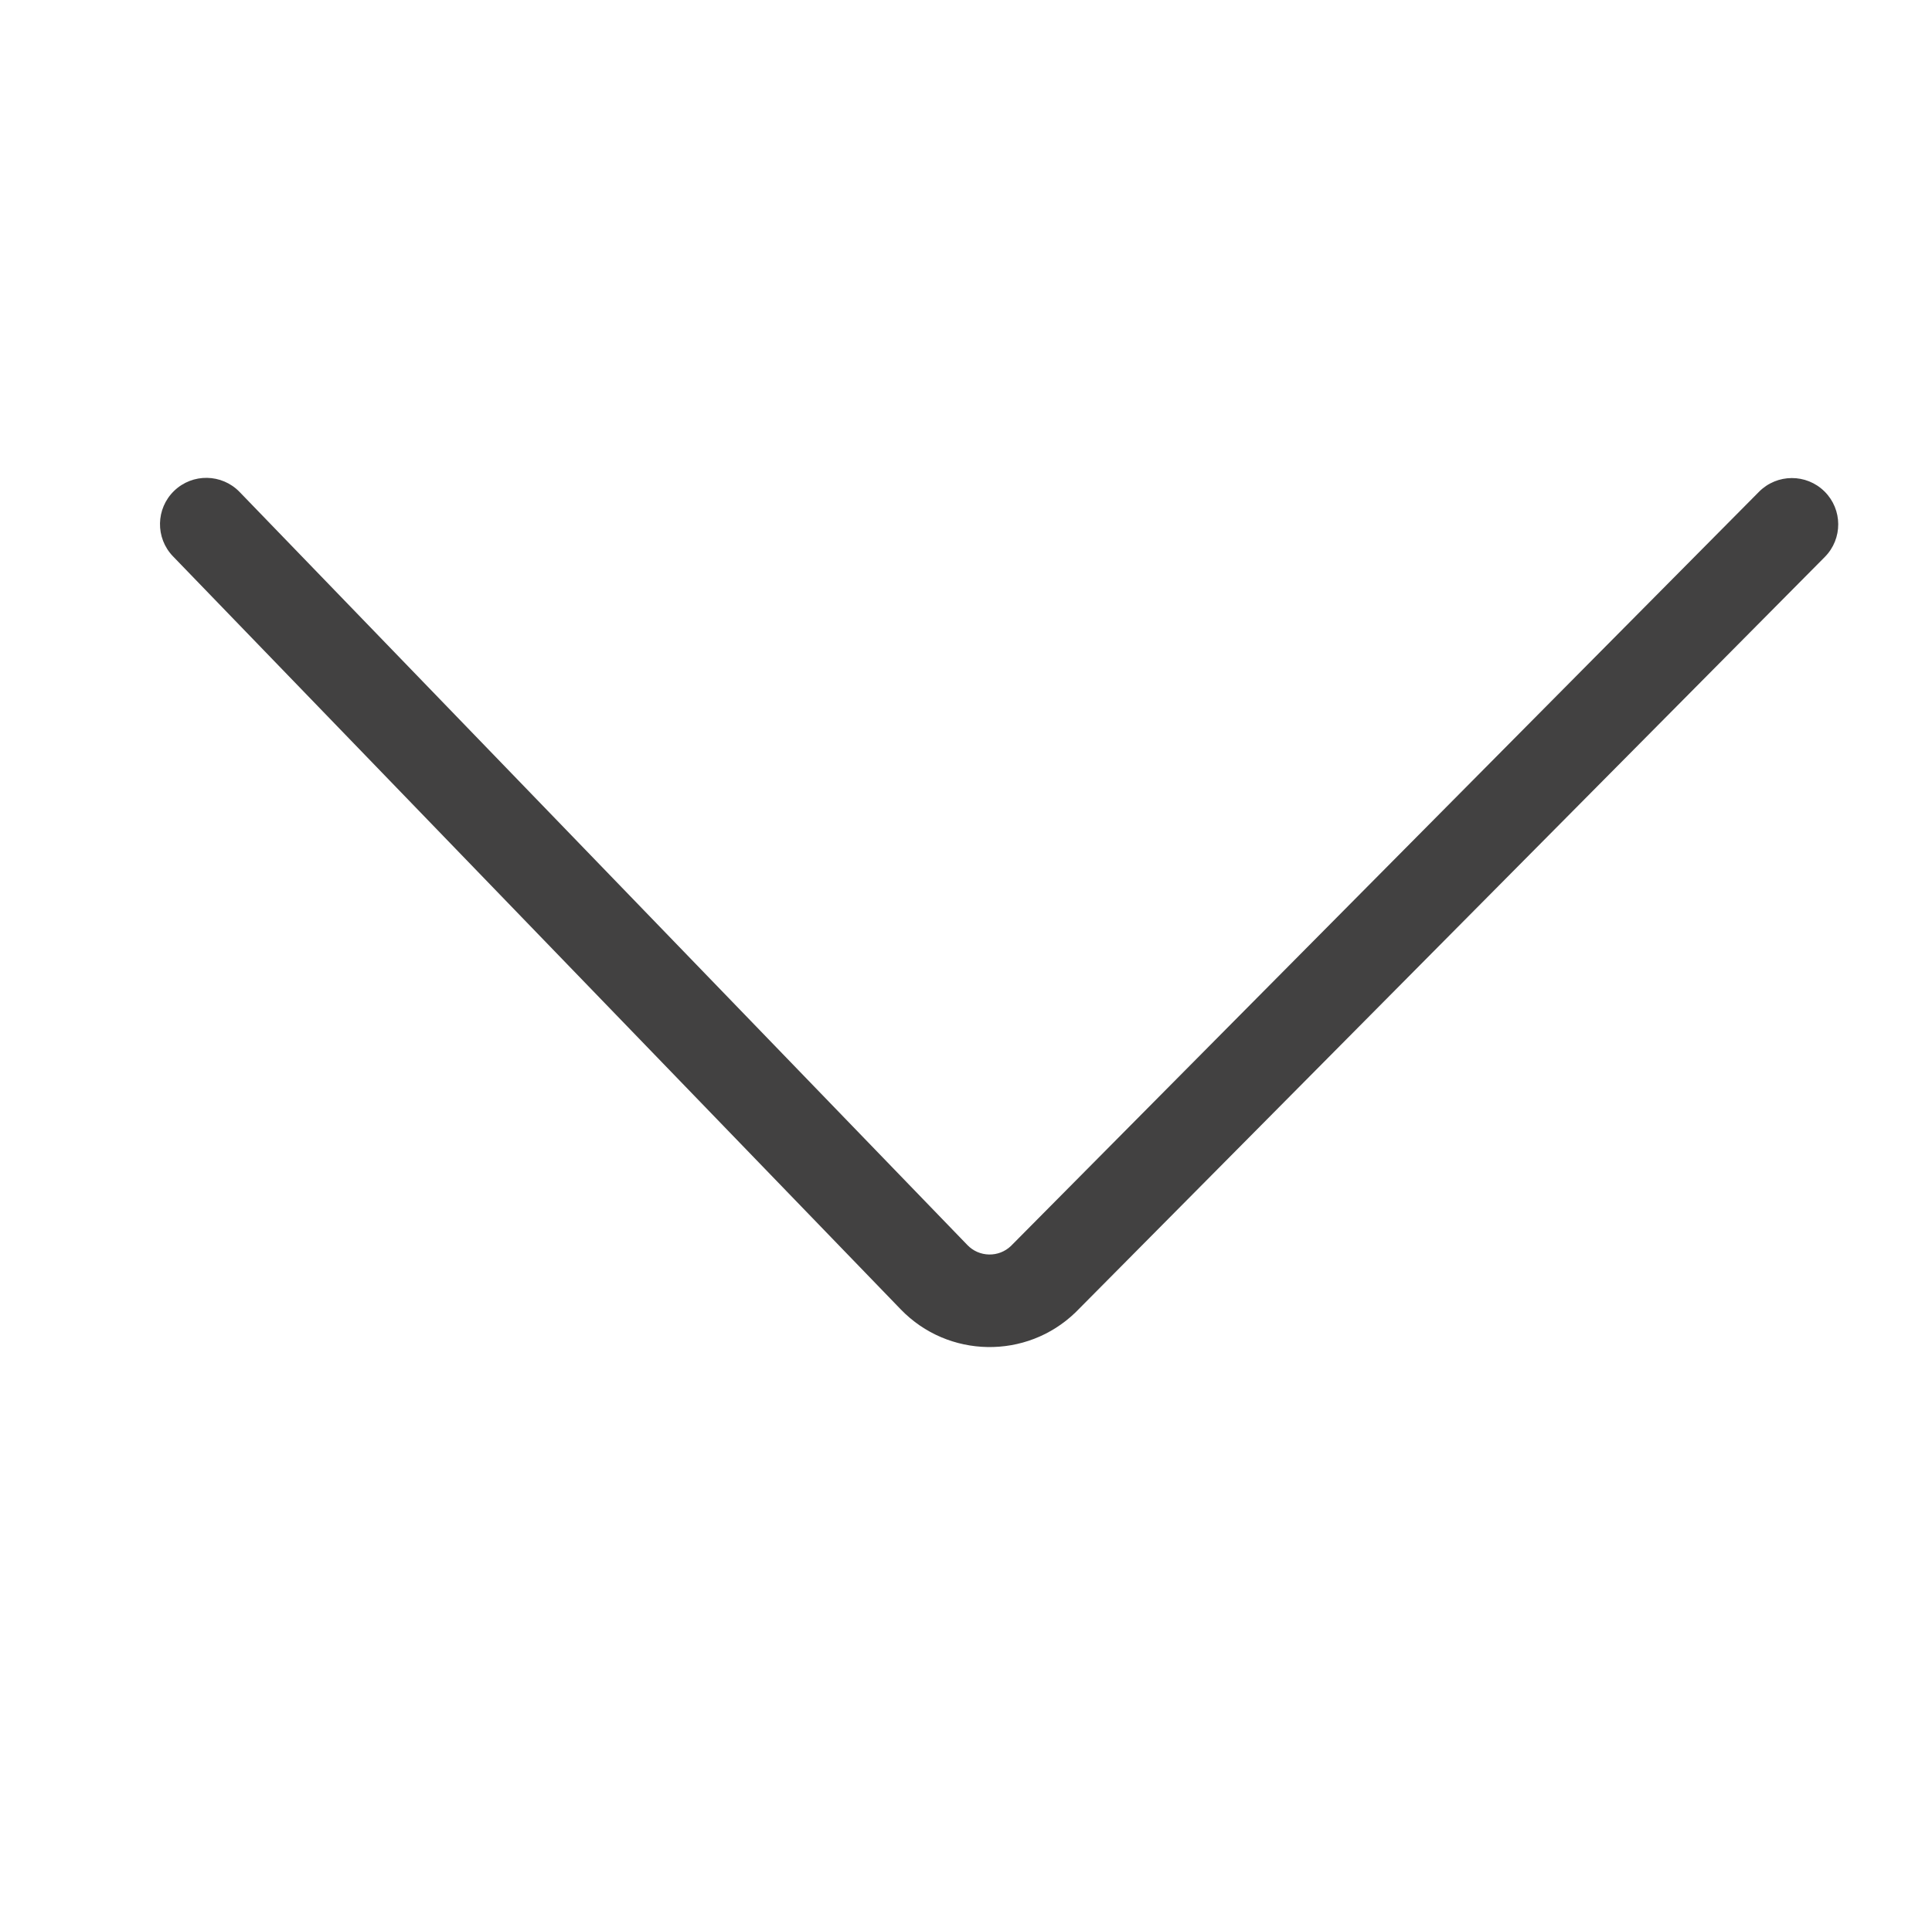 <?xml version="1.0" standalone="no"?><!DOCTYPE svg PUBLIC "-//W3C//DTD SVG 1.1//EN" "http://www.w3.org/Graphics/SVG/1.1/DTD/svg11.dtd"><svg t="1700460790490" class="icon" viewBox="0 0 1025 1024" version="1.1" xmlns="http://www.w3.org/2000/svg" p-id="4942" id="mx_n_1700460790491" xmlns:xlink="http://www.w3.org/1999/xlink" width="200.195" height="200"><path d="M84.883 277.731c-0.109 6.289 2.182 12.616 6.897 17.497l386.13 399.639c25.108 25.985 66.674 26.701 92.662 1.594 0.126-0.122 0.251-0.245 0.375-0.37l397.183-400.528c9.556-9.637 9.491-25.196-0.146-34.752-9.637-9.556-25.197-9.49-34.753 0.146L536.272 661.259c-3.128 2.949-7.209 4.53-11.516 4.456-4.375-0.075-8.459-1.85-11.5-4.997L127.127 261.078c-9.431-9.76-24.987-10.027-34.748-0.598C87.499 265.196 84.992 271.443 84.883 277.731z" fill="#424141" p-id="4943"></path></svg>